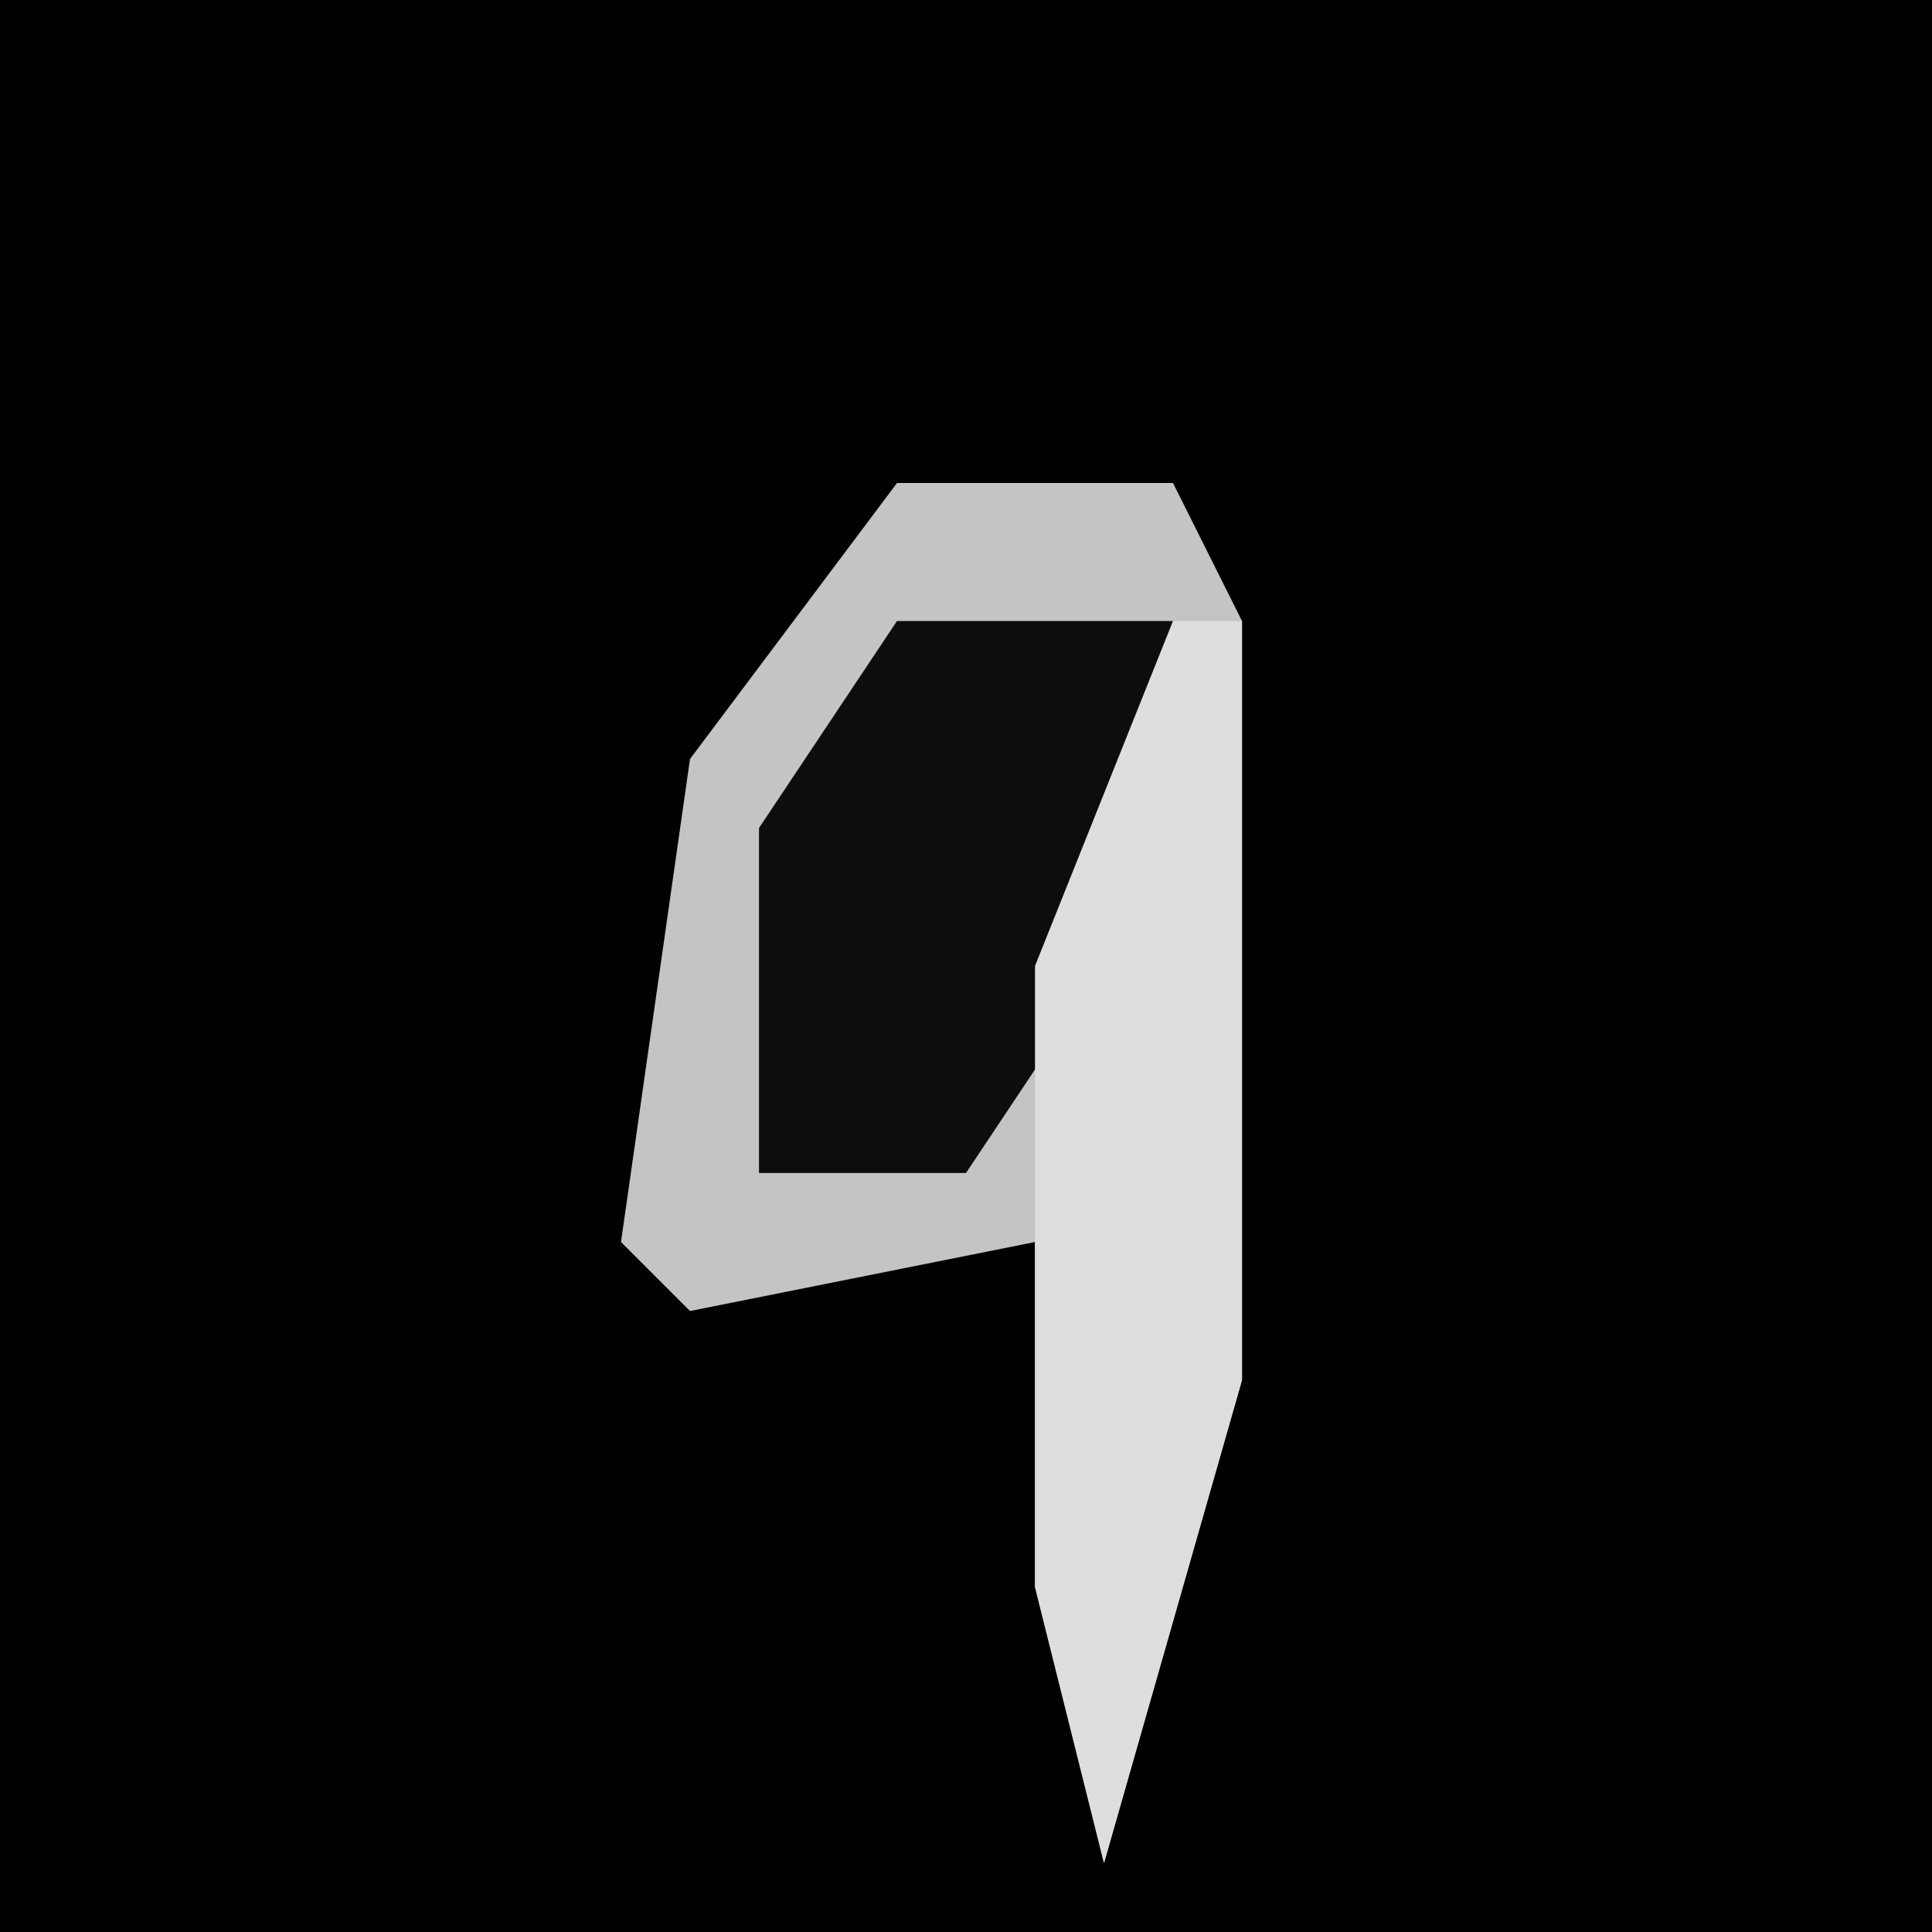 <?xml version="1.0" encoding="UTF-8"?>
<svg version="1.1" xmlns="http://www.w3.org/2000/svg" width="28" height="28">
<path d="M0,0 L28,0 L28,28 L0,28 Z " fill="#010101" transform="translate(0,0)"/>
<path d="M0,0 L4,0 L5,2 L5,13 L3,20 L2,16 L2,11 L-3,12 L-4,11 L-3,4 Z " fill="#C4C4C4" transform="translate(13,7)"/>
<path d="M0,0 L4,0 L3,5 L1,8 L-2,8 L-2,3 Z " fill="#0D0D0D" transform="translate(13,9)"/>
<path d="M0,0 L1,0 L1,11 L-1,18 L-2,14 L-2,5 Z " fill="#DEDEDE" transform="translate(17,9)"/>
</svg>
